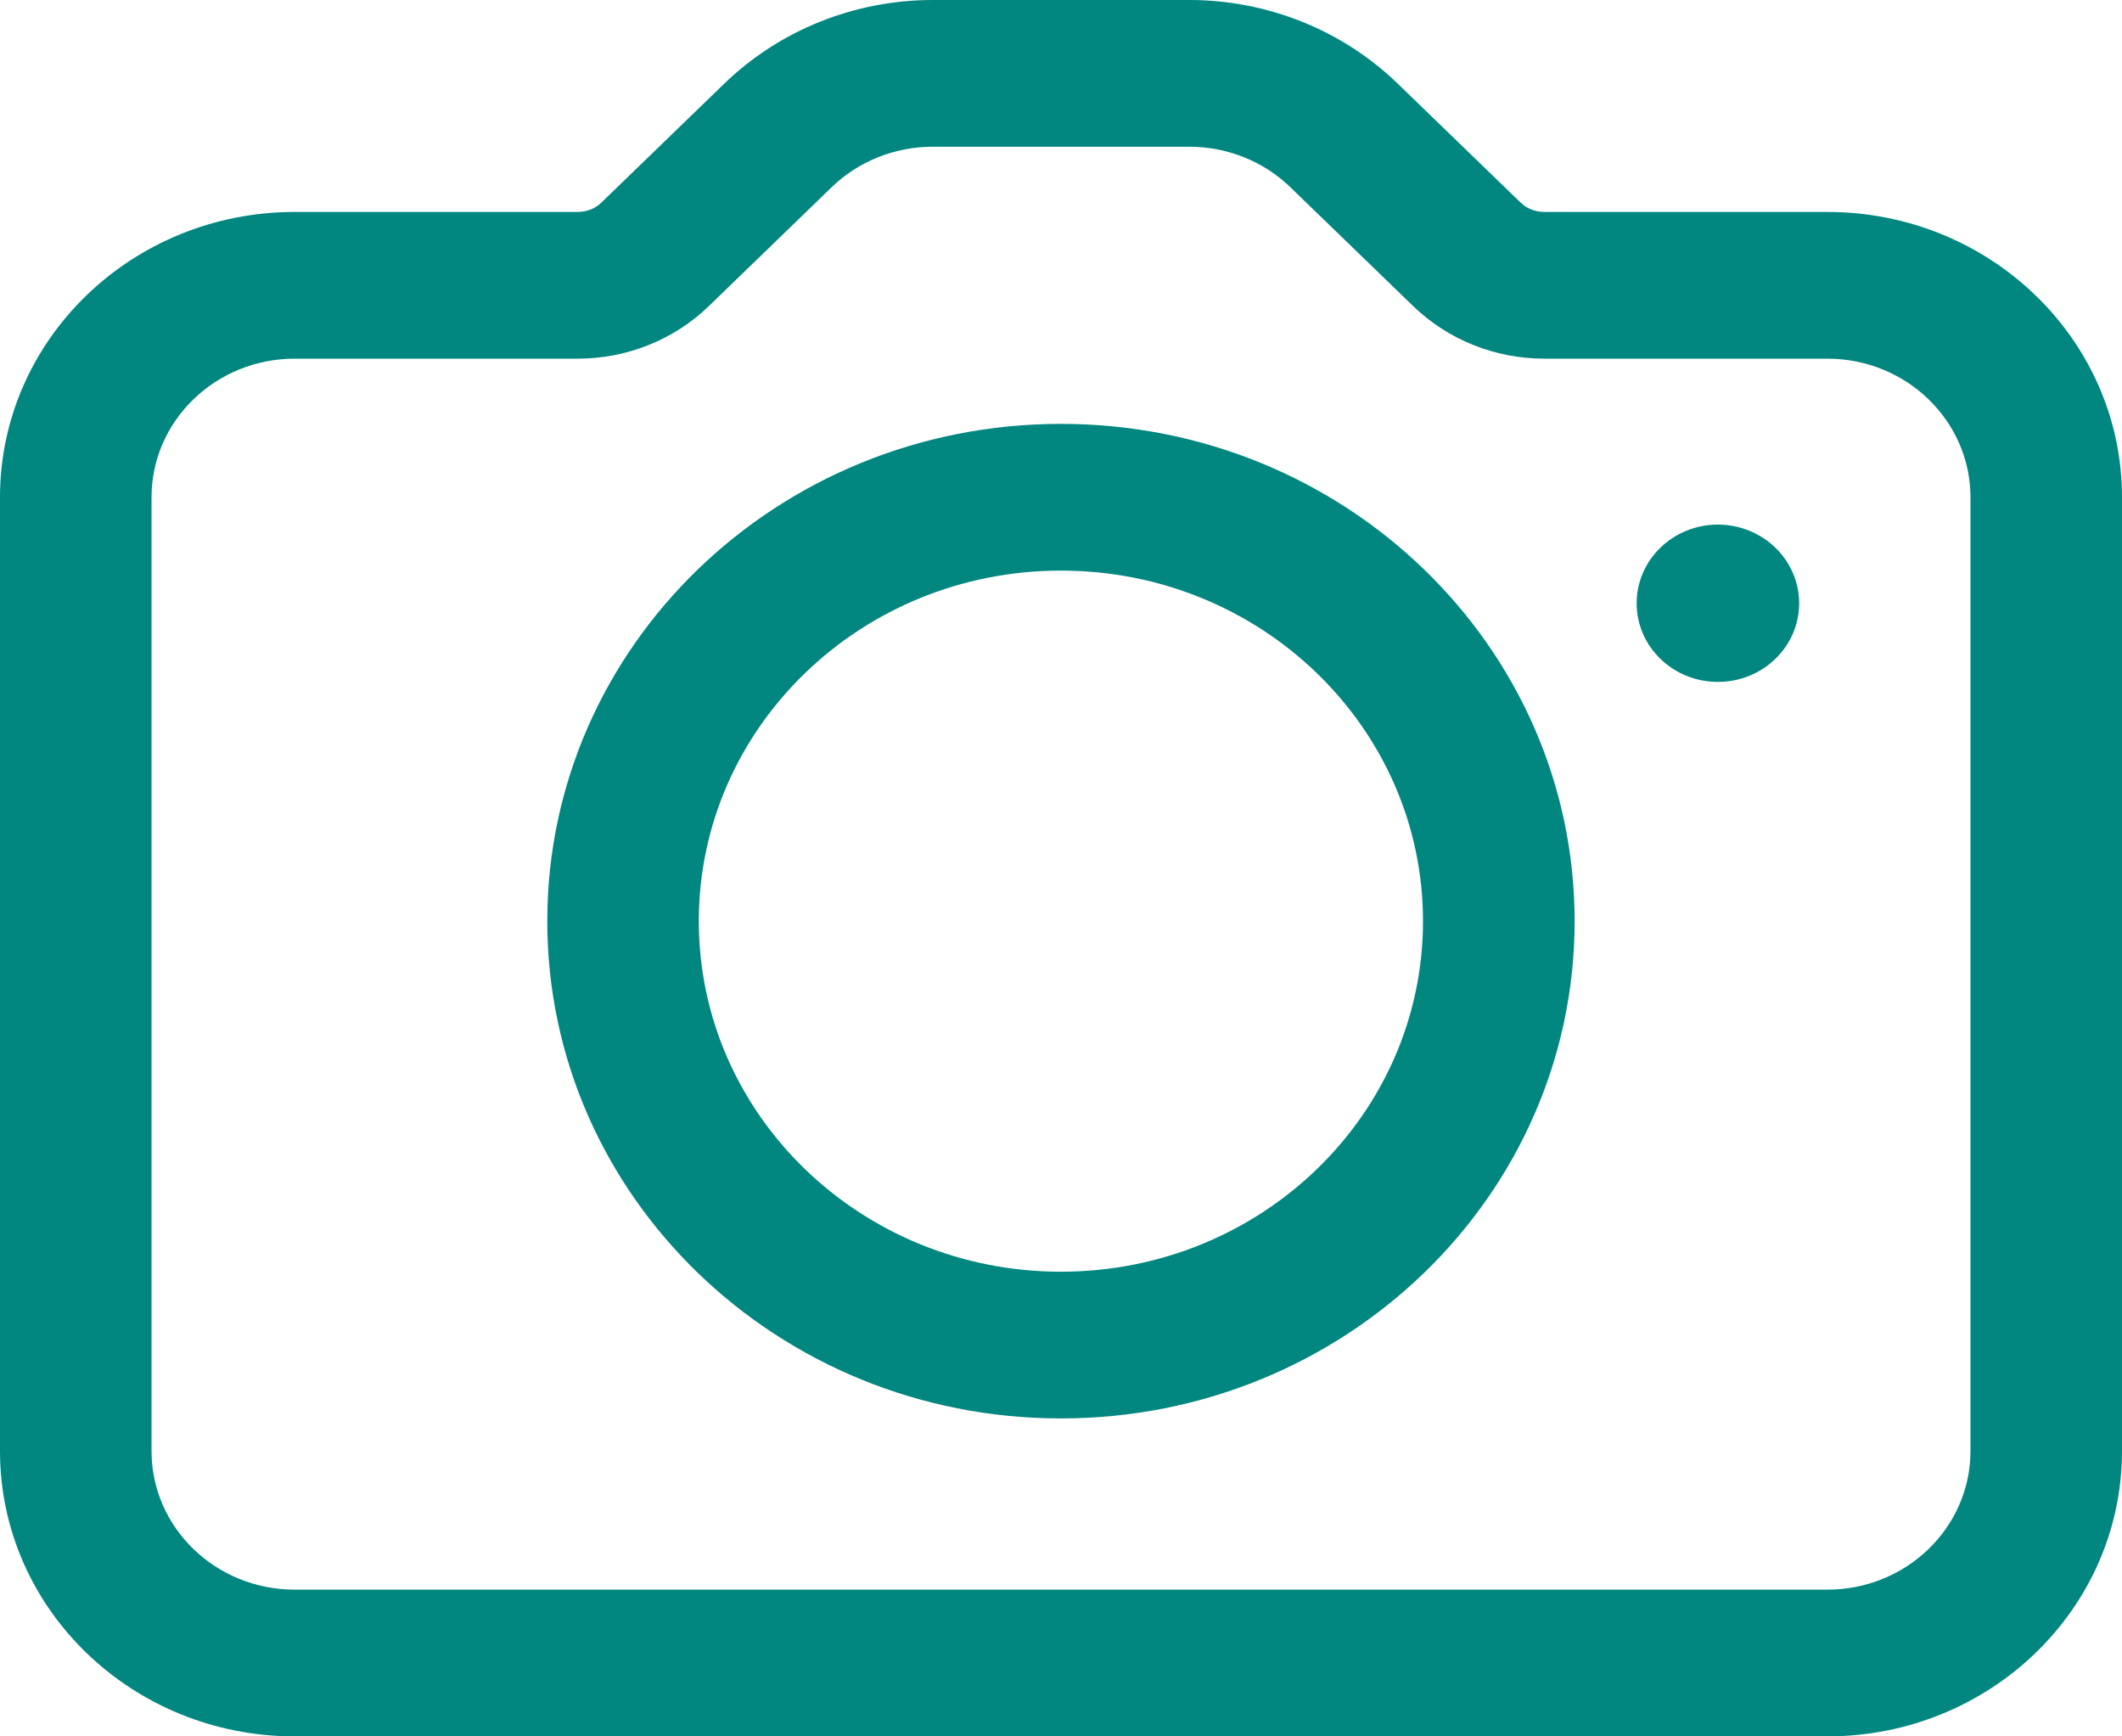 <svg width="22" height="18" viewBox="0 0 22 18" fill="none" xmlns="http://www.w3.org/2000/svg">
<path fill-rule="evenodd" clip-rule="evenodd" d="M9.67 1.521C9.277 1.521 8.899 1.672 8.621 1.942L7.348 3.174C6.988 3.522 6.5 3.718 5.99 3.718H3.056C2.236 3.718 1.571 4.362 1.571 5.155V15.042C1.571 15.836 2.236 16.479 3.056 16.479H18.944C19.764 16.479 20.429 15.836 20.429 15.042V5.155C20.429 4.362 19.764 3.718 18.944 3.718H16.01C15.5 3.718 15.012 3.522 14.652 3.174L13.379 1.942C13.101 1.672 12.723 1.521 12.33 1.521H9.67ZM7.51 0.866C8.083 0.312 8.86 -1.14844e-06 9.67 0H12.33C13.14 -1.14844e-06 13.917 0.312 14.49 0.866L15.763 2.098C15.828 2.162 15.917 2.197 16.01 2.197H18.944C20.632 2.197 22 3.521 22 5.155V15.042C22 16.676 20.632 18 18.944 18H3.056C1.368 18 0 16.676 0 15.042V5.155C0 3.521 1.368 2.197 3.056 2.197H5.99C6.083 2.197 6.172 2.162 6.237 2.098L7.51 0.866Z" fill="#018780"/>
<path fill-rule="evenodd" clip-rule="evenodd" d="M10.999 5.915C8.926 5.915 7.245 7.542 7.245 9.549C7.245 11.556 8.926 13.183 10.999 13.183C13.073 13.183 14.753 11.556 14.753 9.549C14.753 7.542 13.073 5.915 10.999 5.915ZM5.674 9.549C5.674 6.702 8.058 4.394 10.999 4.394C13.941 4.394 16.325 6.702 16.325 9.549C16.325 12.396 13.941 14.704 10.999 14.704C8.058 14.704 5.674 12.396 5.674 9.549Z" fill="#018780"/>
<path fill-rule="evenodd" clip-rule="evenodd" d="M18.653 6.255C18.653 6.038 18.564 5.83 18.406 5.677C18.248 5.524 18.033 5.438 17.809 5.438C17.344 5.439 16.968 5.804 16.968 6.254C16.968 6.704 17.345 7.069 17.81 7.069C18.275 7.069 18.652 6.705 18.653 6.255Z" fill="#018780"/>
</svg>
